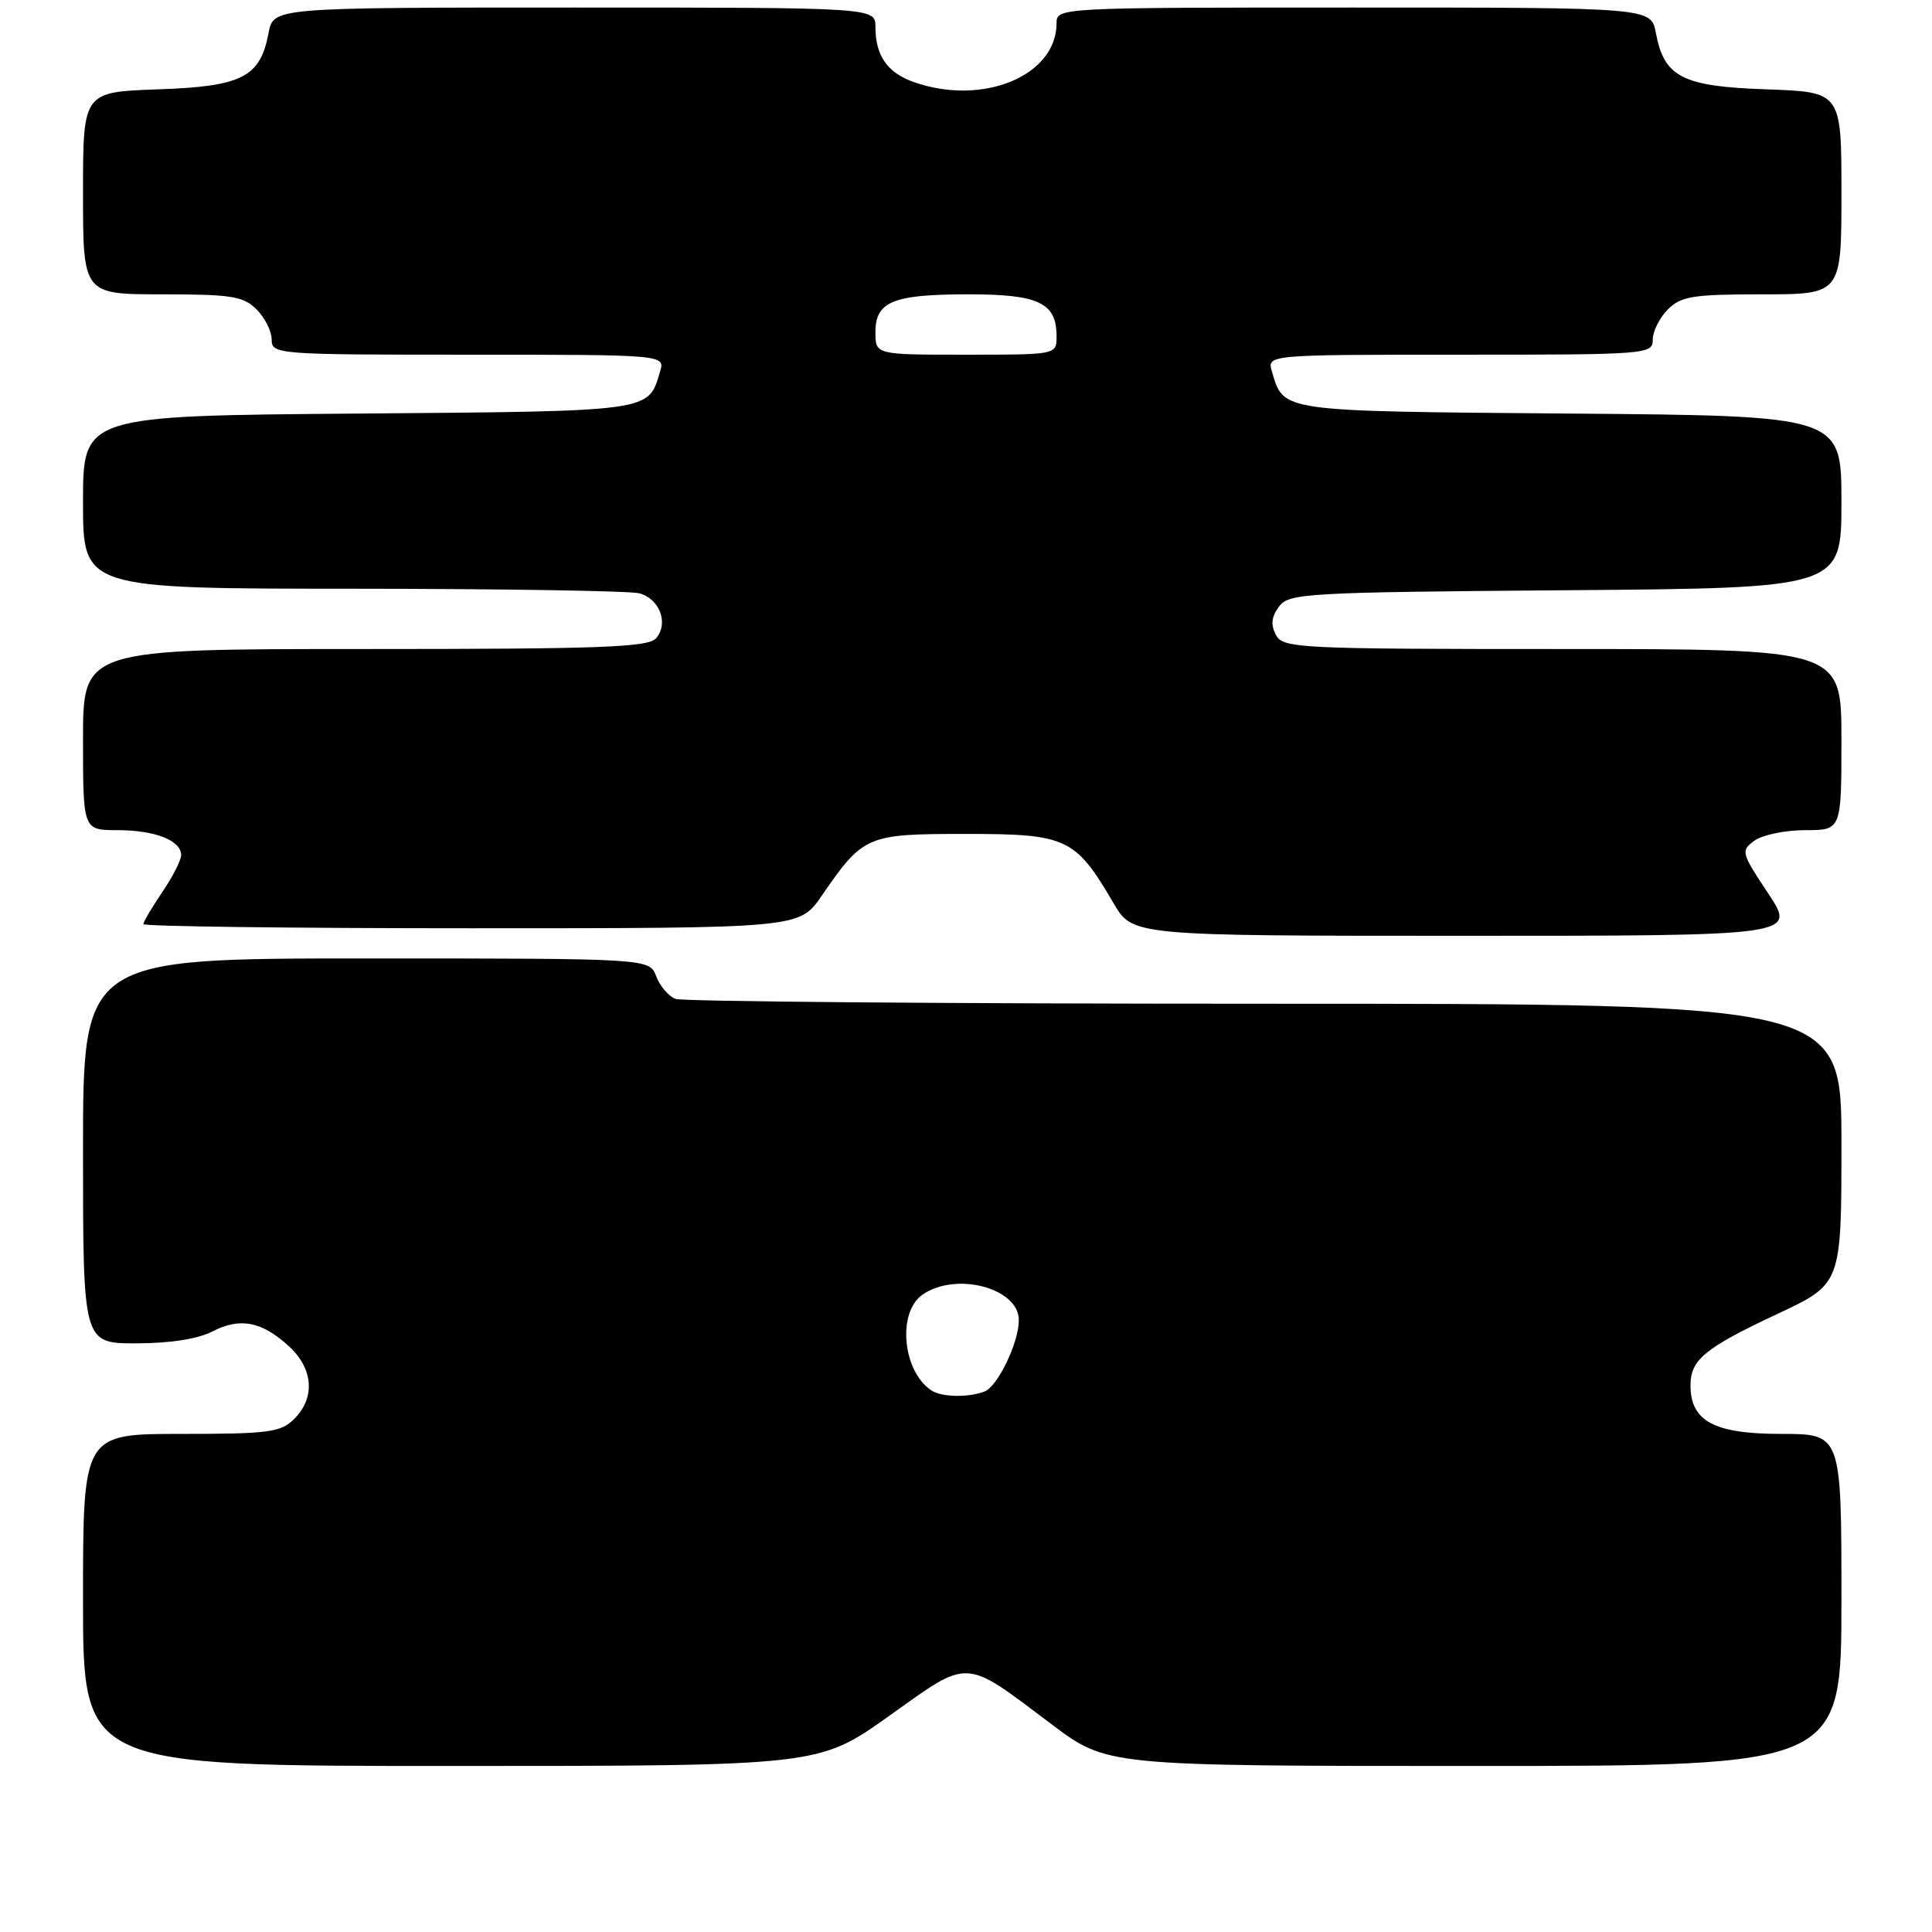<?xml version="1.0" encoding="UTF-8" standalone="no"?>
<!DOCTYPE svg PUBLIC "-//W3C//DTD SVG 1.1//EN" "http://www.w3.org/Graphics/SVG/1.1/DTD/svg11.dtd" >
<svg xmlns="http://www.w3.org/2000/svg" xmlns:xlink="http://www.w3.org/1999/xlink" version="1.1" viewBox="0 0 256 256">
 <g >
 <path fill="currentColor"
d=" M 117.81 227.37 C 128.60 219.68 127.59 219.63 139.35 228.48 C 146.68 234.00 146.68 234.00 195.34 234.00 C 244.00 234.00 244.00 234.00 244.00 212.00 C 244.00 190.00 244.00 190.00 236.00 190.00 C 227.14 190.00 224.00 188.32 224.00 183.57 C 224.00 180.17 225.88 178.62 235.54 174.09 C 244.00 170.13 244.00 170.13 244.00 151.56 C 244.00 133.00 244.00 133.00 167.58 133.00 C 125.55 133.00 90.42 132.71 89.51 132.36 C 88.59 132.01 87.44 130.66 86.95 129.36 C 86.05 127.00 86.05 127.00 48.52 127.00 C 11.00 127.00 11.00 127.00 11.00 152.50 C 11.00 178.00 11.00 178.00 18.05 178.00 C 22.52 178.00 26.22 177.42 28.16 176.42 C 31.82 174.52 34.73 175.10 38.33 178.43 C 41.52 181.39 41.79 185.21 39.00 188.00 C 37.21 189.79 35.67 190.00 24.00 190.00 C 11.00 190.00 11.00 190.00 11.00 212.00 C 11.00 234.00 11.00 234.00 59.75 234.00 C 108.50 234.00 108.50 234.00 117.81 227.37 Z  M 234.30 118.39 C 230.71 112.99 230.64 112.73 232.48 111.39 C 233.53 110.63 236.55 110.00 239.19 110.00 C 244.00 110.00 244.00 110.00 244.00 98.00 C 244.00 86.00 244.00 86.00 207.04 86.00 C 172.01 86.00 170.02 85.90 169.07 84.14 C 168.36 82.81 168.47 81.74 169.46 80.39 C 170.76 78.61 172.90 78.48 207.42 78.21 C 244.00 77.93 244.00 77.93 244.00 66.51 C 244.00 55.09 244.00 55.09 208.03 54.80 C 169.36 54.48 170.14 54.59 168.54 49.25 C 167.87 47.00 167.87 47.00 193.43 47.00 C 218.33 47.00 219.00 46.95 219.00 45.00 C 219.00 43.90 219.90 42.10 221.00 41.00 C 222.75 39.25 224.33 39.00 233.50 39.00 C 244.00 39.00 244.00 39.00 244.00 25.59 C 244.00 12.19 244.00 12.19 234.10 11.84 C 222.91 11.46 220.51 10.23 219.41 4.36 C 218.78 1.00 218.78 1.00 179.39 1.00 C 140.25 1.00 140.00 1.01 140.00 3.07 C 140.00 10.04 130.27 14.08 121.13 10.89 C 117.59 9.66 116.00 7.39 116.00 3.57 C 116.00 1.00 116.00 1.00 76.11 1.00 C 36.22 1.00 36.22 1.00 35.59 4.36 C 34.49 10.23 32.09 11.46 20.90 11.84 C 11.00 12.19 11.00 12.19 11.00 25.59 C 11.00 39.00 11.00 39.00 21.50 39.00 C 30.67 39.00 32.25 39.25 34.00 41.00 C 35.10 42.10 36.00 43.90 36.00 45.00 C 36.00 46.95 36.67 47.00 62.07 47.00 C 88.13 47.00 88.13 47.00 87.46 49.25 C 85.86 54.59 86.68 54.48 47.47 54.80 C 11.00 55.09 11.00 55.09 11.00 66.55 C 11.00 78.00 11.00 78.00 46.75 78.01 C 66.41 78.02 83.50 78.29 84.72 78.62 C 87.40 79.34 88.62 82.55 86.96 84.55 C 85.95 85.77 79.83 86.00 48.38 86.00 C 11.00 86.00 11.00 86.00 11.00 98.00 C 11.00 110.00 11.00 110.00 15.57 110.00 C 20.53 110.00 24.00 111.36 24.00 113.30 C 24.00 113.98 22.88 116.19 21.50 118.21 C 20.13 120.24 19.00 122.14 19.00 122.45 C 19.00 122.75 38.55 123.00 62.45 123.00 C 105.90 123.00 105.90 123.00 108.84 118.75 C 114.42 110.66 114.78 110.50 128.02 110.50 C 141.39 110.50 142.47 111.01 147.56 119.69 C 150.08 124.00 150.08 124.00 194.05 124.00 C 238.02 124.00 238.02 124.00 234.30 118.39 Z  M 123.40 184.23 C 119.59 181.69 118.87 173.91 122.22 171.56 C 126.65 168.46 135.00 170.66 135.00 174.93 C 135.00 177.90 132.20 183.71 130.46 184.38 C 128.29 185.21 124.75 185.14 123.40 184.23 Z  M 116.00 44.04 C 116.00 39.94 118.30 39.00 128.36 39.00 C 137.66 39.00 140.00 40.12 140.00 44.57 C 140.00 47.00 140.00 47.00 128.00 47.00 C 116.00 47.00 116.00 47.00 116.00 44.04 Z "/>
</g>
</svg>